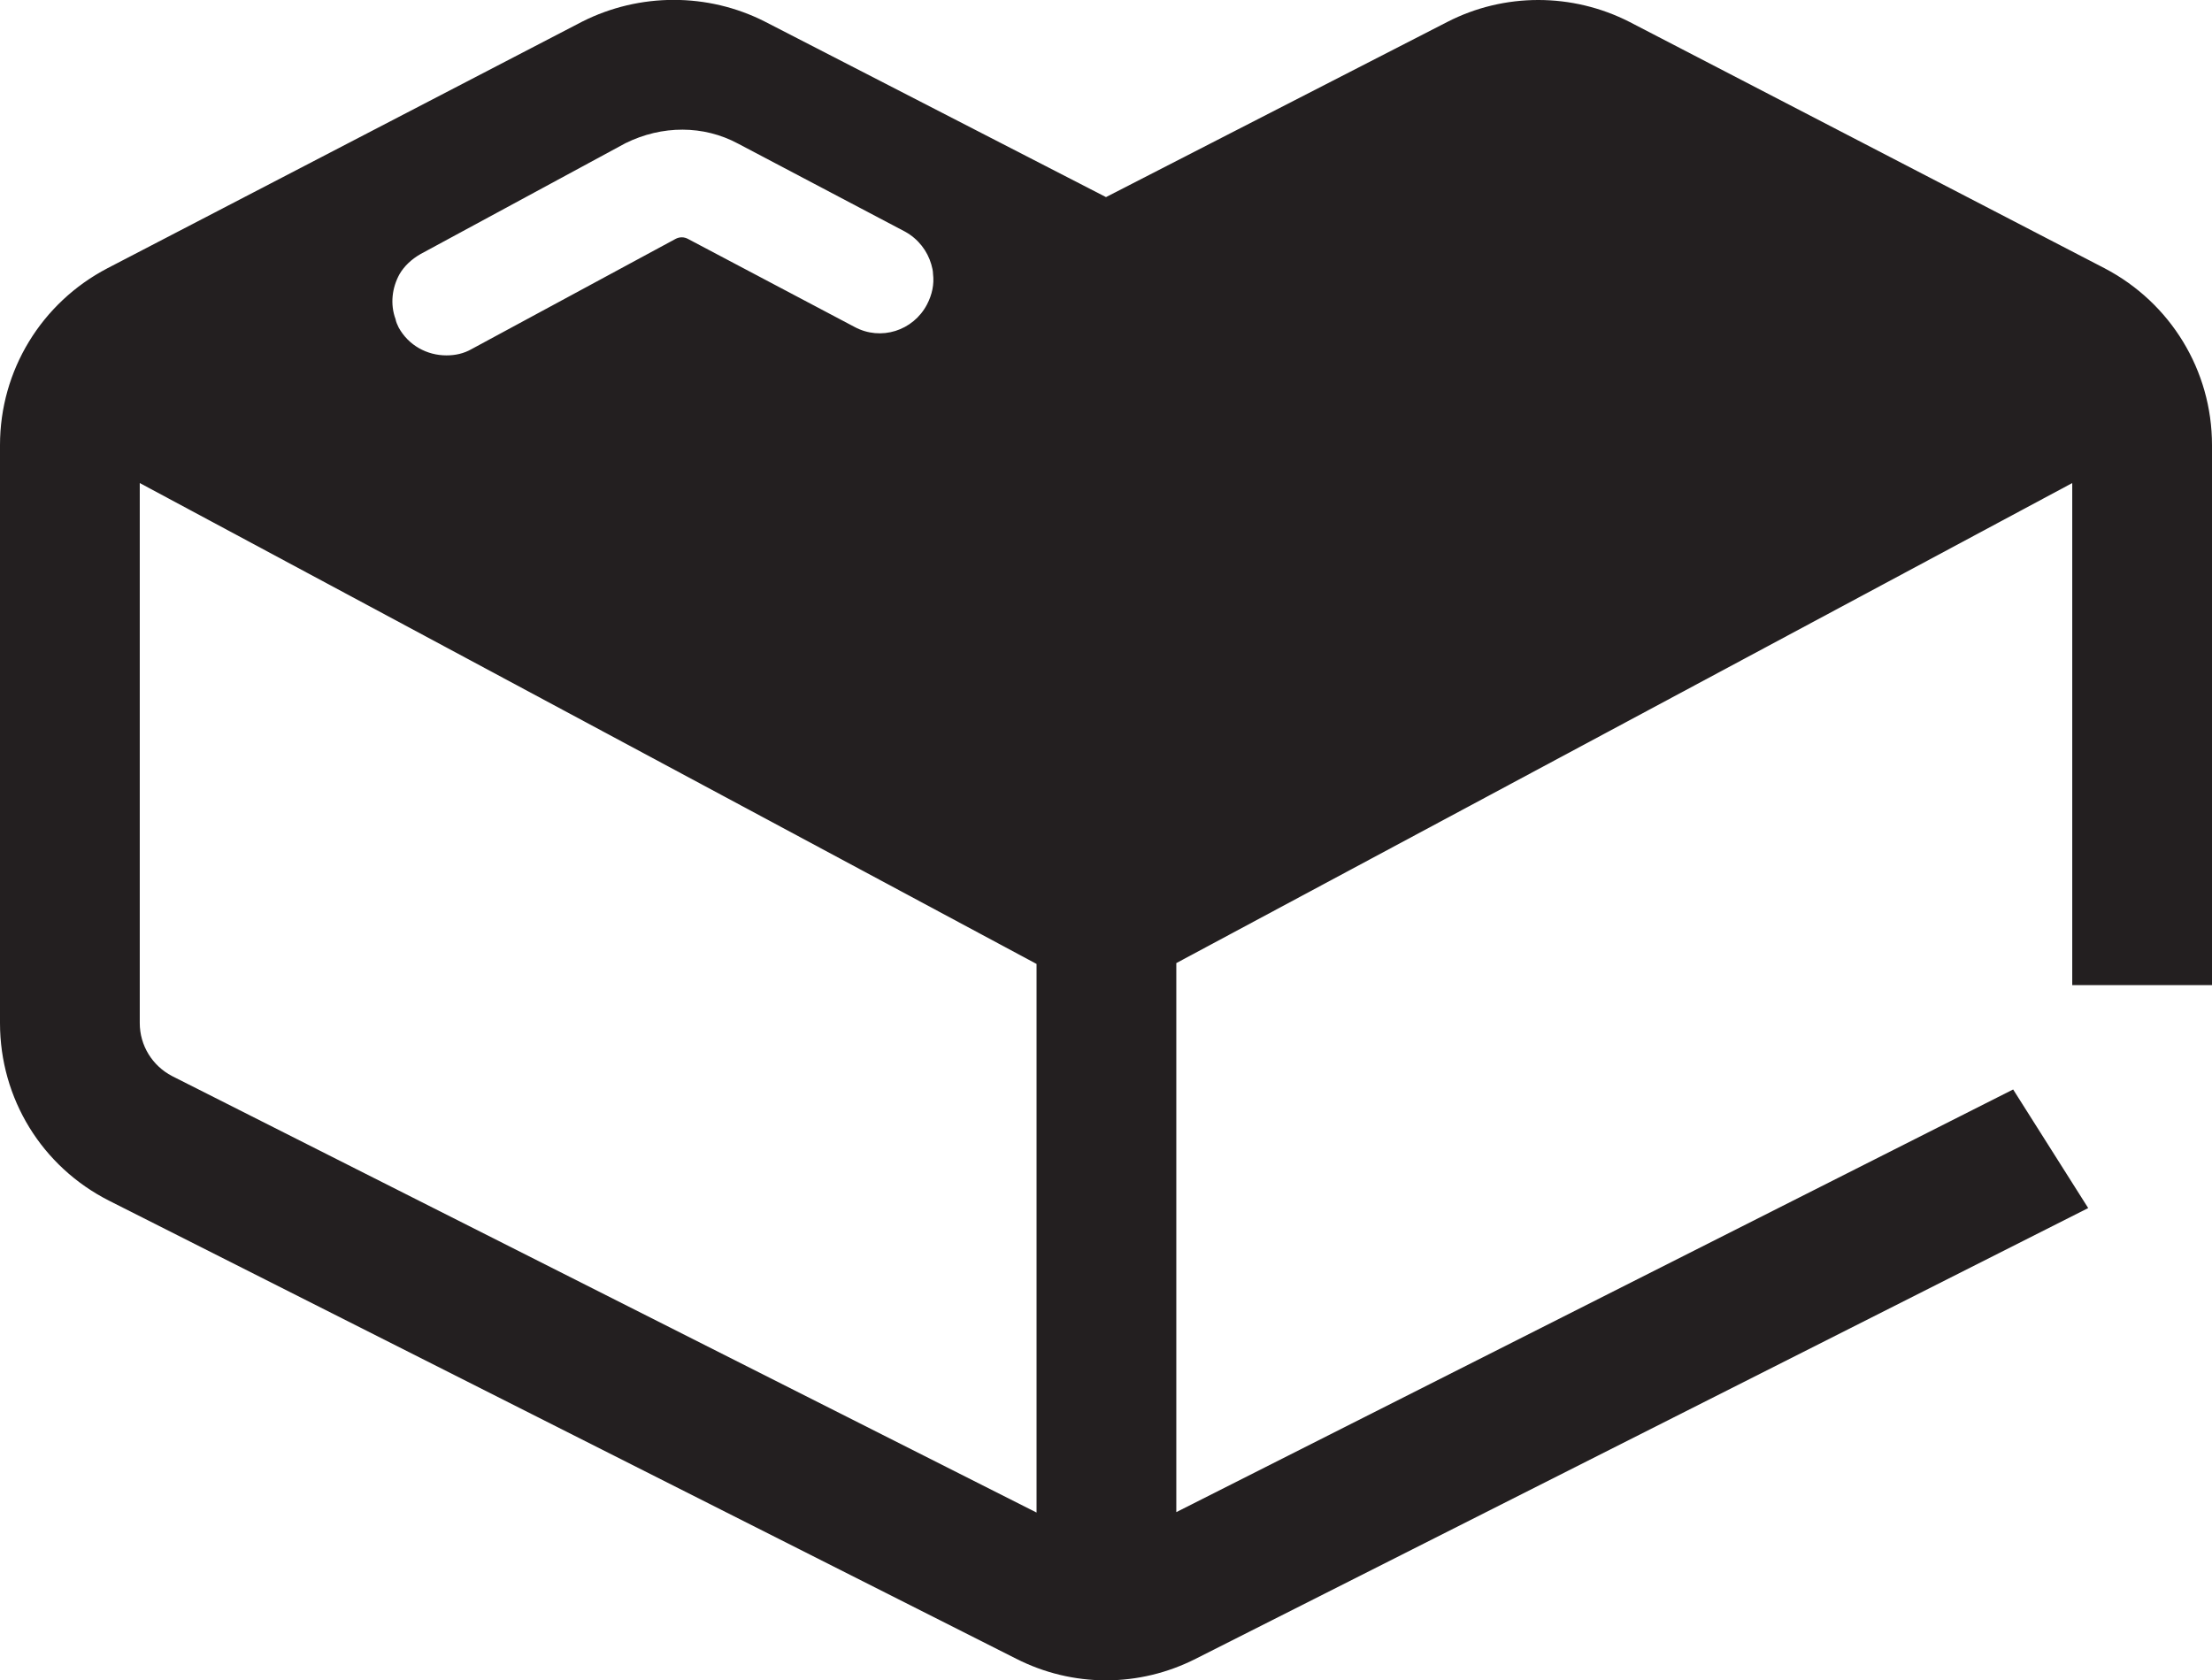 <?xml version="1.0" encoding="UTF-8"?><svg id="Layer_2" xmlns="http://www.w3.org/2000/svg" viewBox="0 0 51.28 38.96"><defs><style>.cls-1{fill:#231f20;}</style></defs><g id="Layer_1-2"><path class="cls-1" d="m51.28,22.84v-12.52c0-1.73-.96-3.3-2.49-4.1L37.78.51c-1.33-.68-2.91-.68-4.23,0l-7.91,4.06L17.73.5c-1.32-.67-2.9-.67-4.23,0L2.49,6.22c-1.53.8-2.49,2.37-2.49,4.1v13.4c0,1.75.97,3.33,2.53,4.12l21.03,10.62c.65.33,1.36.5,2.08.5s1.43-.17,2.08-.5l20.69-10.45-1.74-2.75-19.4,9.8h0s0-12.73,0-12.73h0s20.77-11.13,20.77-11.13v11.64h3.24ZM21.63,6.35c.03.24-.02.48-.14.71-.32.61-1.07.85-1.68.52l-3.86-2.04c-.09-.05-.2-.05-.29,0l-4.72,2.55c-.19.11-.39.15-.59.15-.45,0-.88-.23-1.11-.65-.03-.06-.06-.13-.07-.19-.13-.35-.08-.73.09-1.04.11-.19.28-.35.49-.47l4.75-2.57c.85-.42,1.81-.42,2.61.01l3.87,2.04c.31.17.52.45.61.76.02.07.04.15.04.22ZM3.99,24.95c-.46-.24-.75-.71-.75-1.23v-12.52l20.79,11.15v12.72L3.99,24.95Z"/></g></svg>